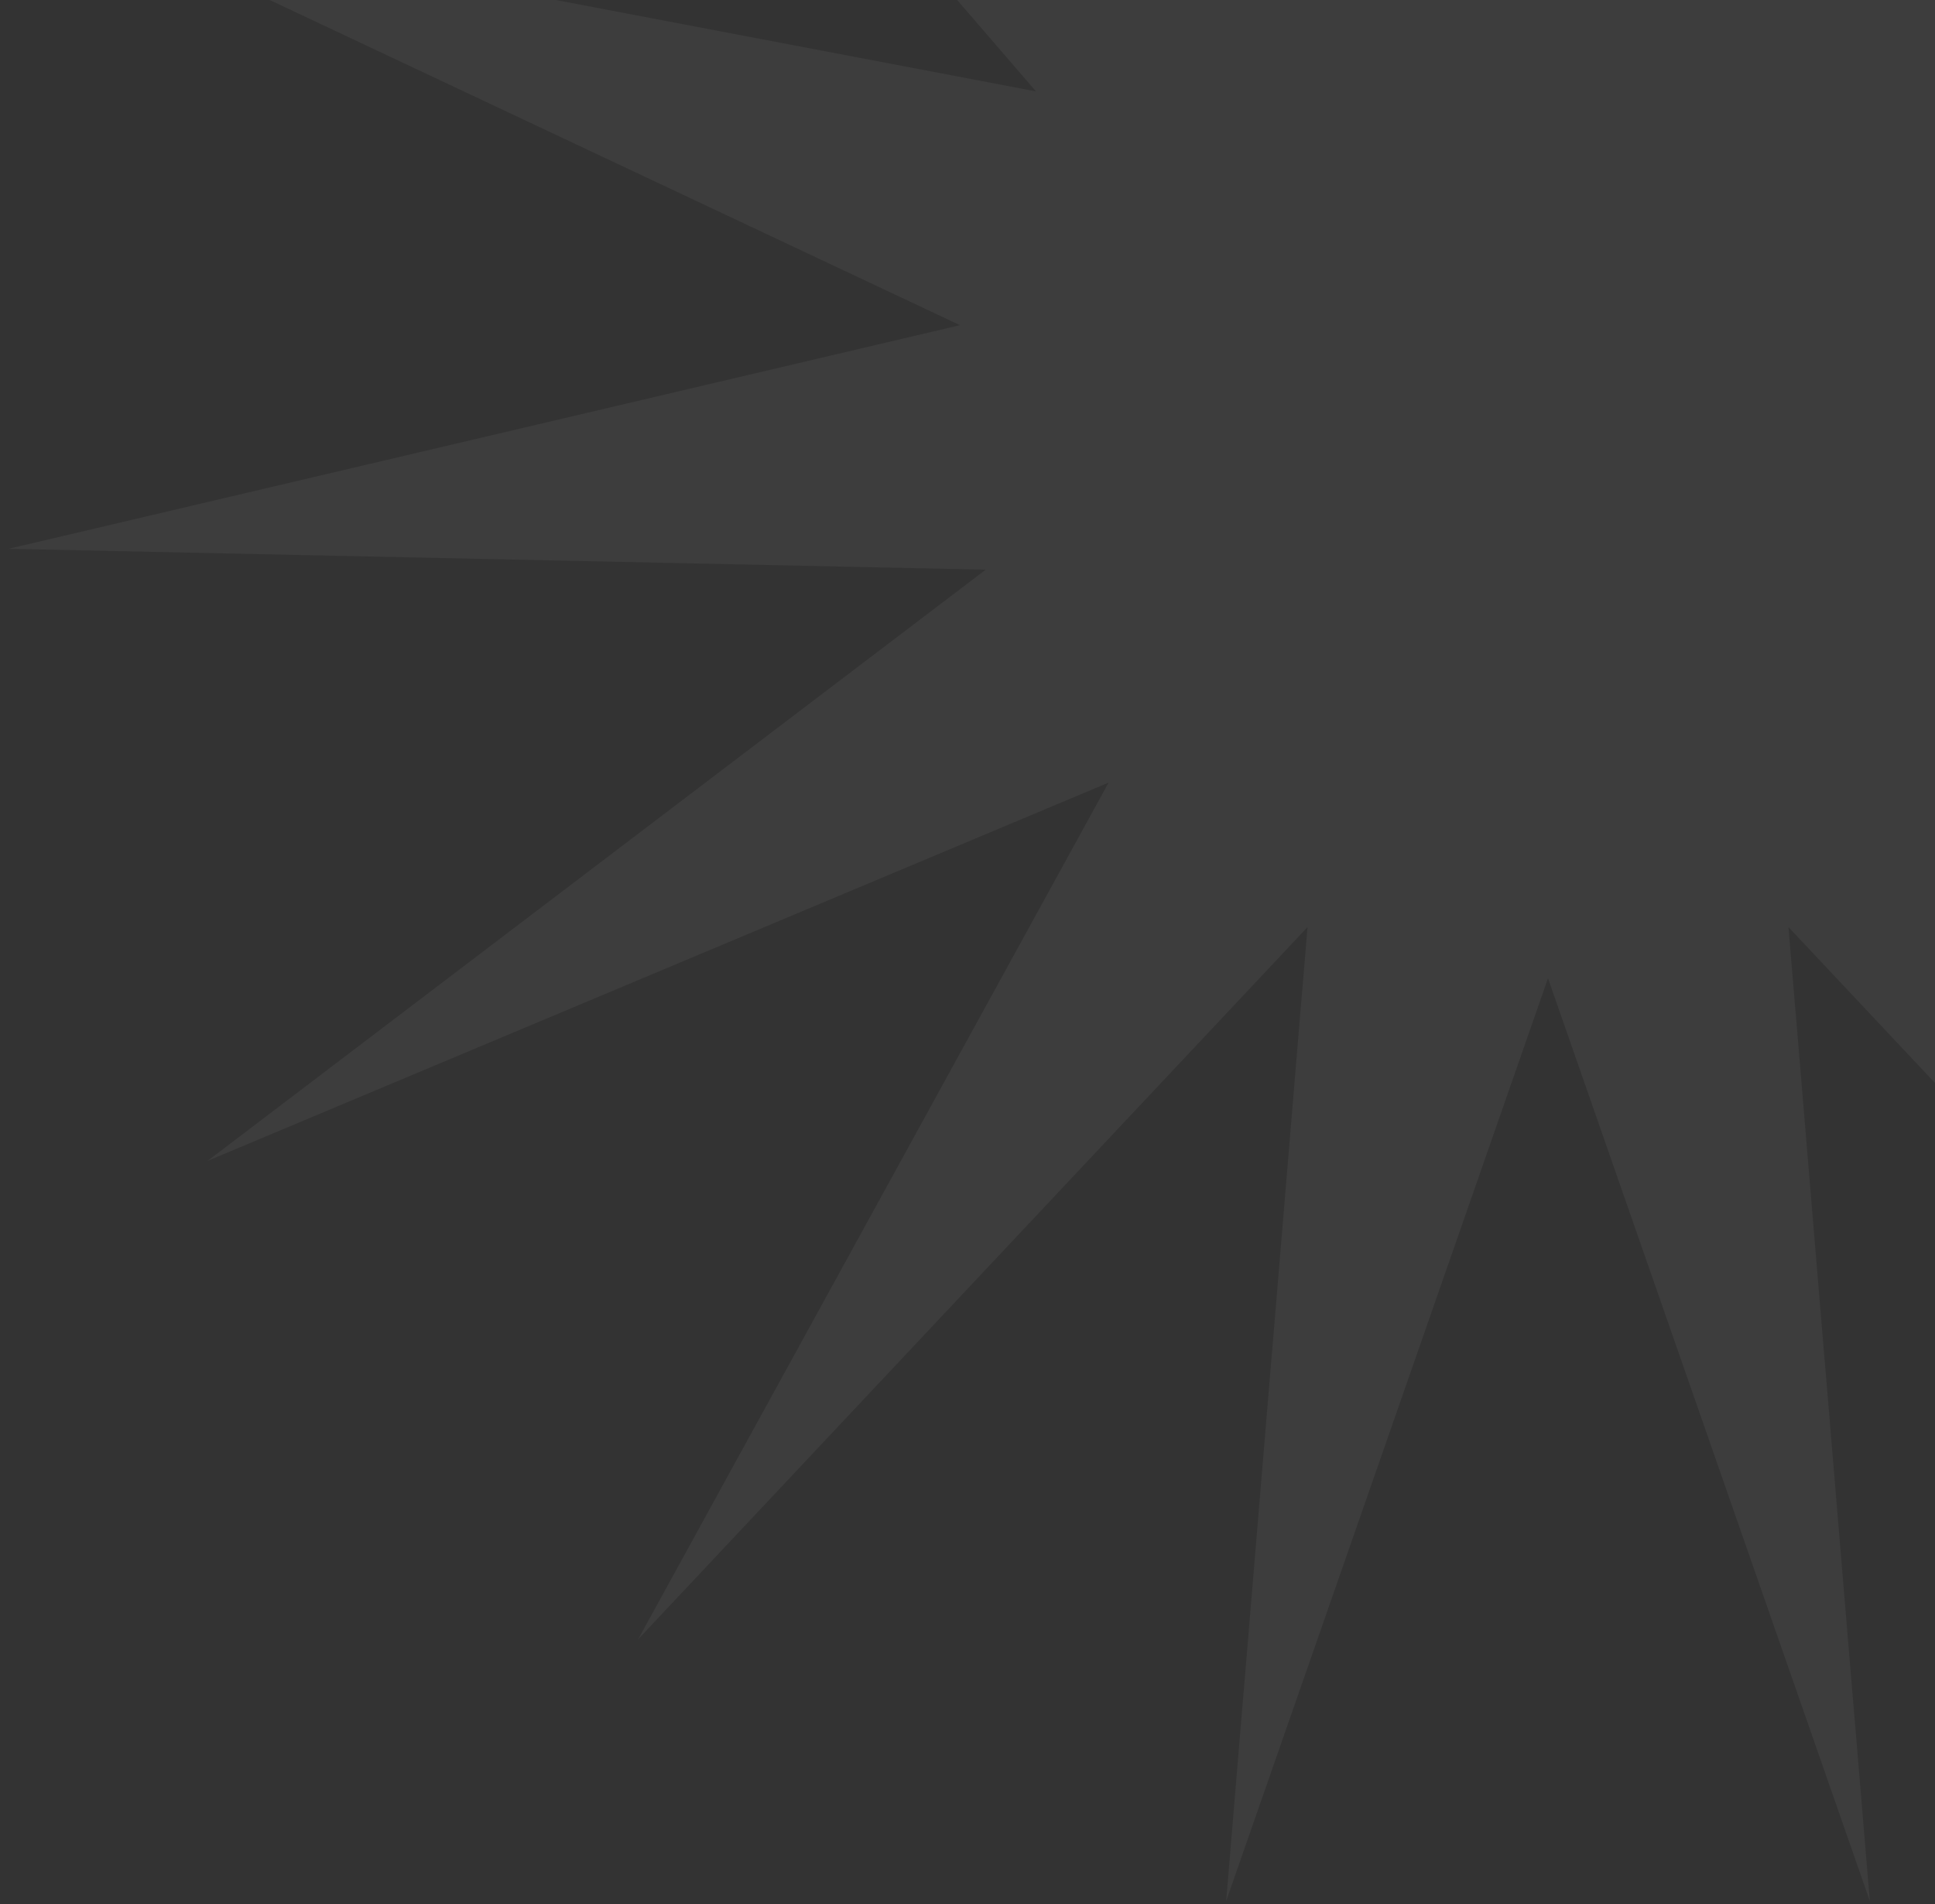 <svg xmlns="http://www.w3.org/2000/svg" width="125" height="123" viewBox="0 0 125 123" fill="none"><rect x="0" y="0" width="125" height="123" fill="#333333" stroke="none"/><path id="Star 2" d="M100 -75L107.942 -12.362L140.674 -66.355L122.451 -5.902L174.314 -41.913L133.079 5.902L195.106 -5.902L137.987 21.007L199.452 35.453L136.327 36.803L186.603 75L128.386 50.559L158.779 105.902L115.536 59.894L120.791 122.815L100 63.197L79.209 122.815L84.464 59.894L41.221 105.902L71.614 50.559L13.398 75L63.673 36.803L0.548 35.453L62.013 21.007L4.894 -5.902L66.921 5.902L25.686 -41.913L77.549 -5.902L59.326 -66.355L92.058 -12.362L100 -75Z" fill="white" fill-opacity="0.05"></path></svg>